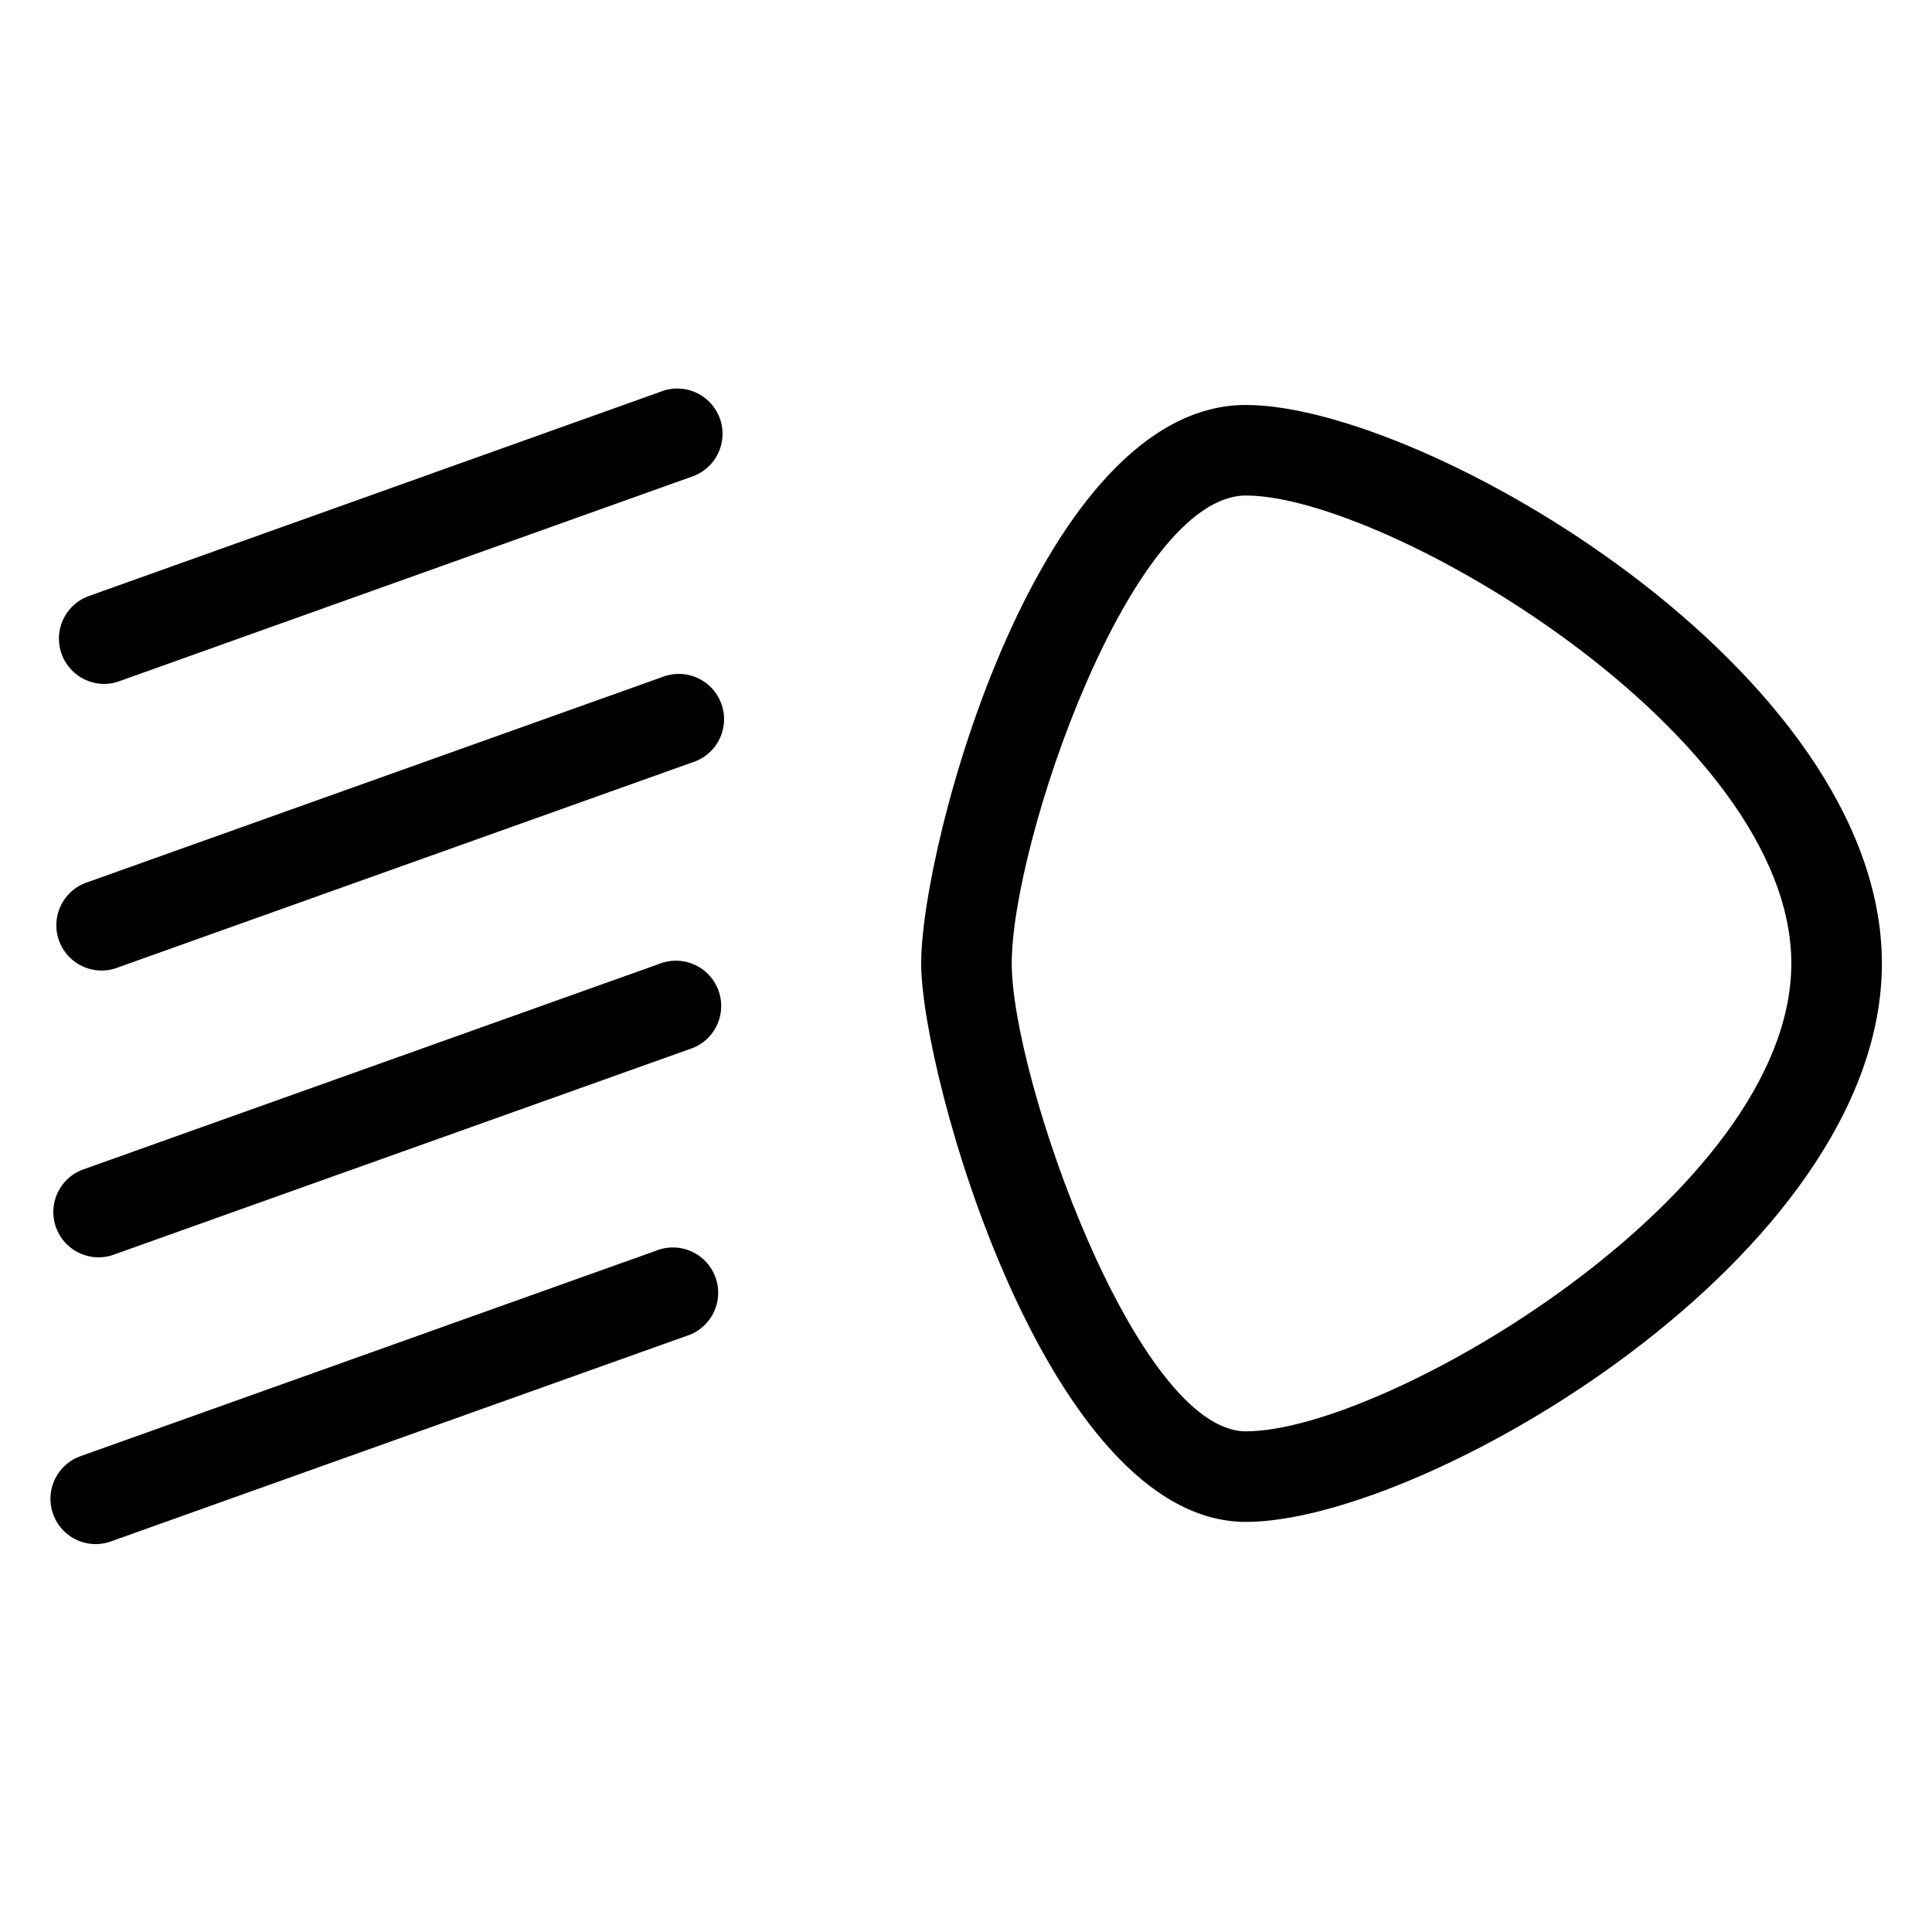 <svg xmlns="http://www.w3.org/2000/svg" viewBox="0 0 128 128">
	<title>beam_low</title>
	<g id="beam_low">
		<g id="Export-4" data-name="Export">
			<path
				d="M82.55,100.83c-13.18,0-21.52-29.6-21.52-37,0-7.92,7.84-37,21.52-37,11.8,0,42.13,17.59,42.13,37S94.35,100.83,82.55,100.83Zm0-68c-7.63,0-15.52,23-15.52,31,0,7.55,8.25,31,15.52,31,9.3,0,36.13-15.76,36.13-31S91.85,32.83,82.55,32.83Z" />
			<path d="M6.32,102.3a3,3,0,0,1-1-5.82L43.45,82.87a3,3,0,1,1,2,5.65L7.33,102.13A3,3,0,0,1,6.32,102.3Z" />
			<path d="M6.51,83.3a3,3,0,0,1-1-5.82L43.65,63.87a3,3,0,1,1,2,5.65L7.52,83.13A2.94,2.94,0,0,1,6.51,83.3Z" />
			<path d="M6.71,64.3a3,3,0,0,1-1-5.82L43.84,44.87a3,3,0,1,1,2,5.65L7.72,64.13A3,3,0,0,1,6.71,64.3Z" />
			<path d="M6.91,45.31a3,3,0,0,1-1-5.83L44,25.87a3,3,0,0,1,2,5.65L7.91,45.13A2.94,2.94,0,0,1,6.91,45.31Z" />
		</g>
	</g>
</svg>